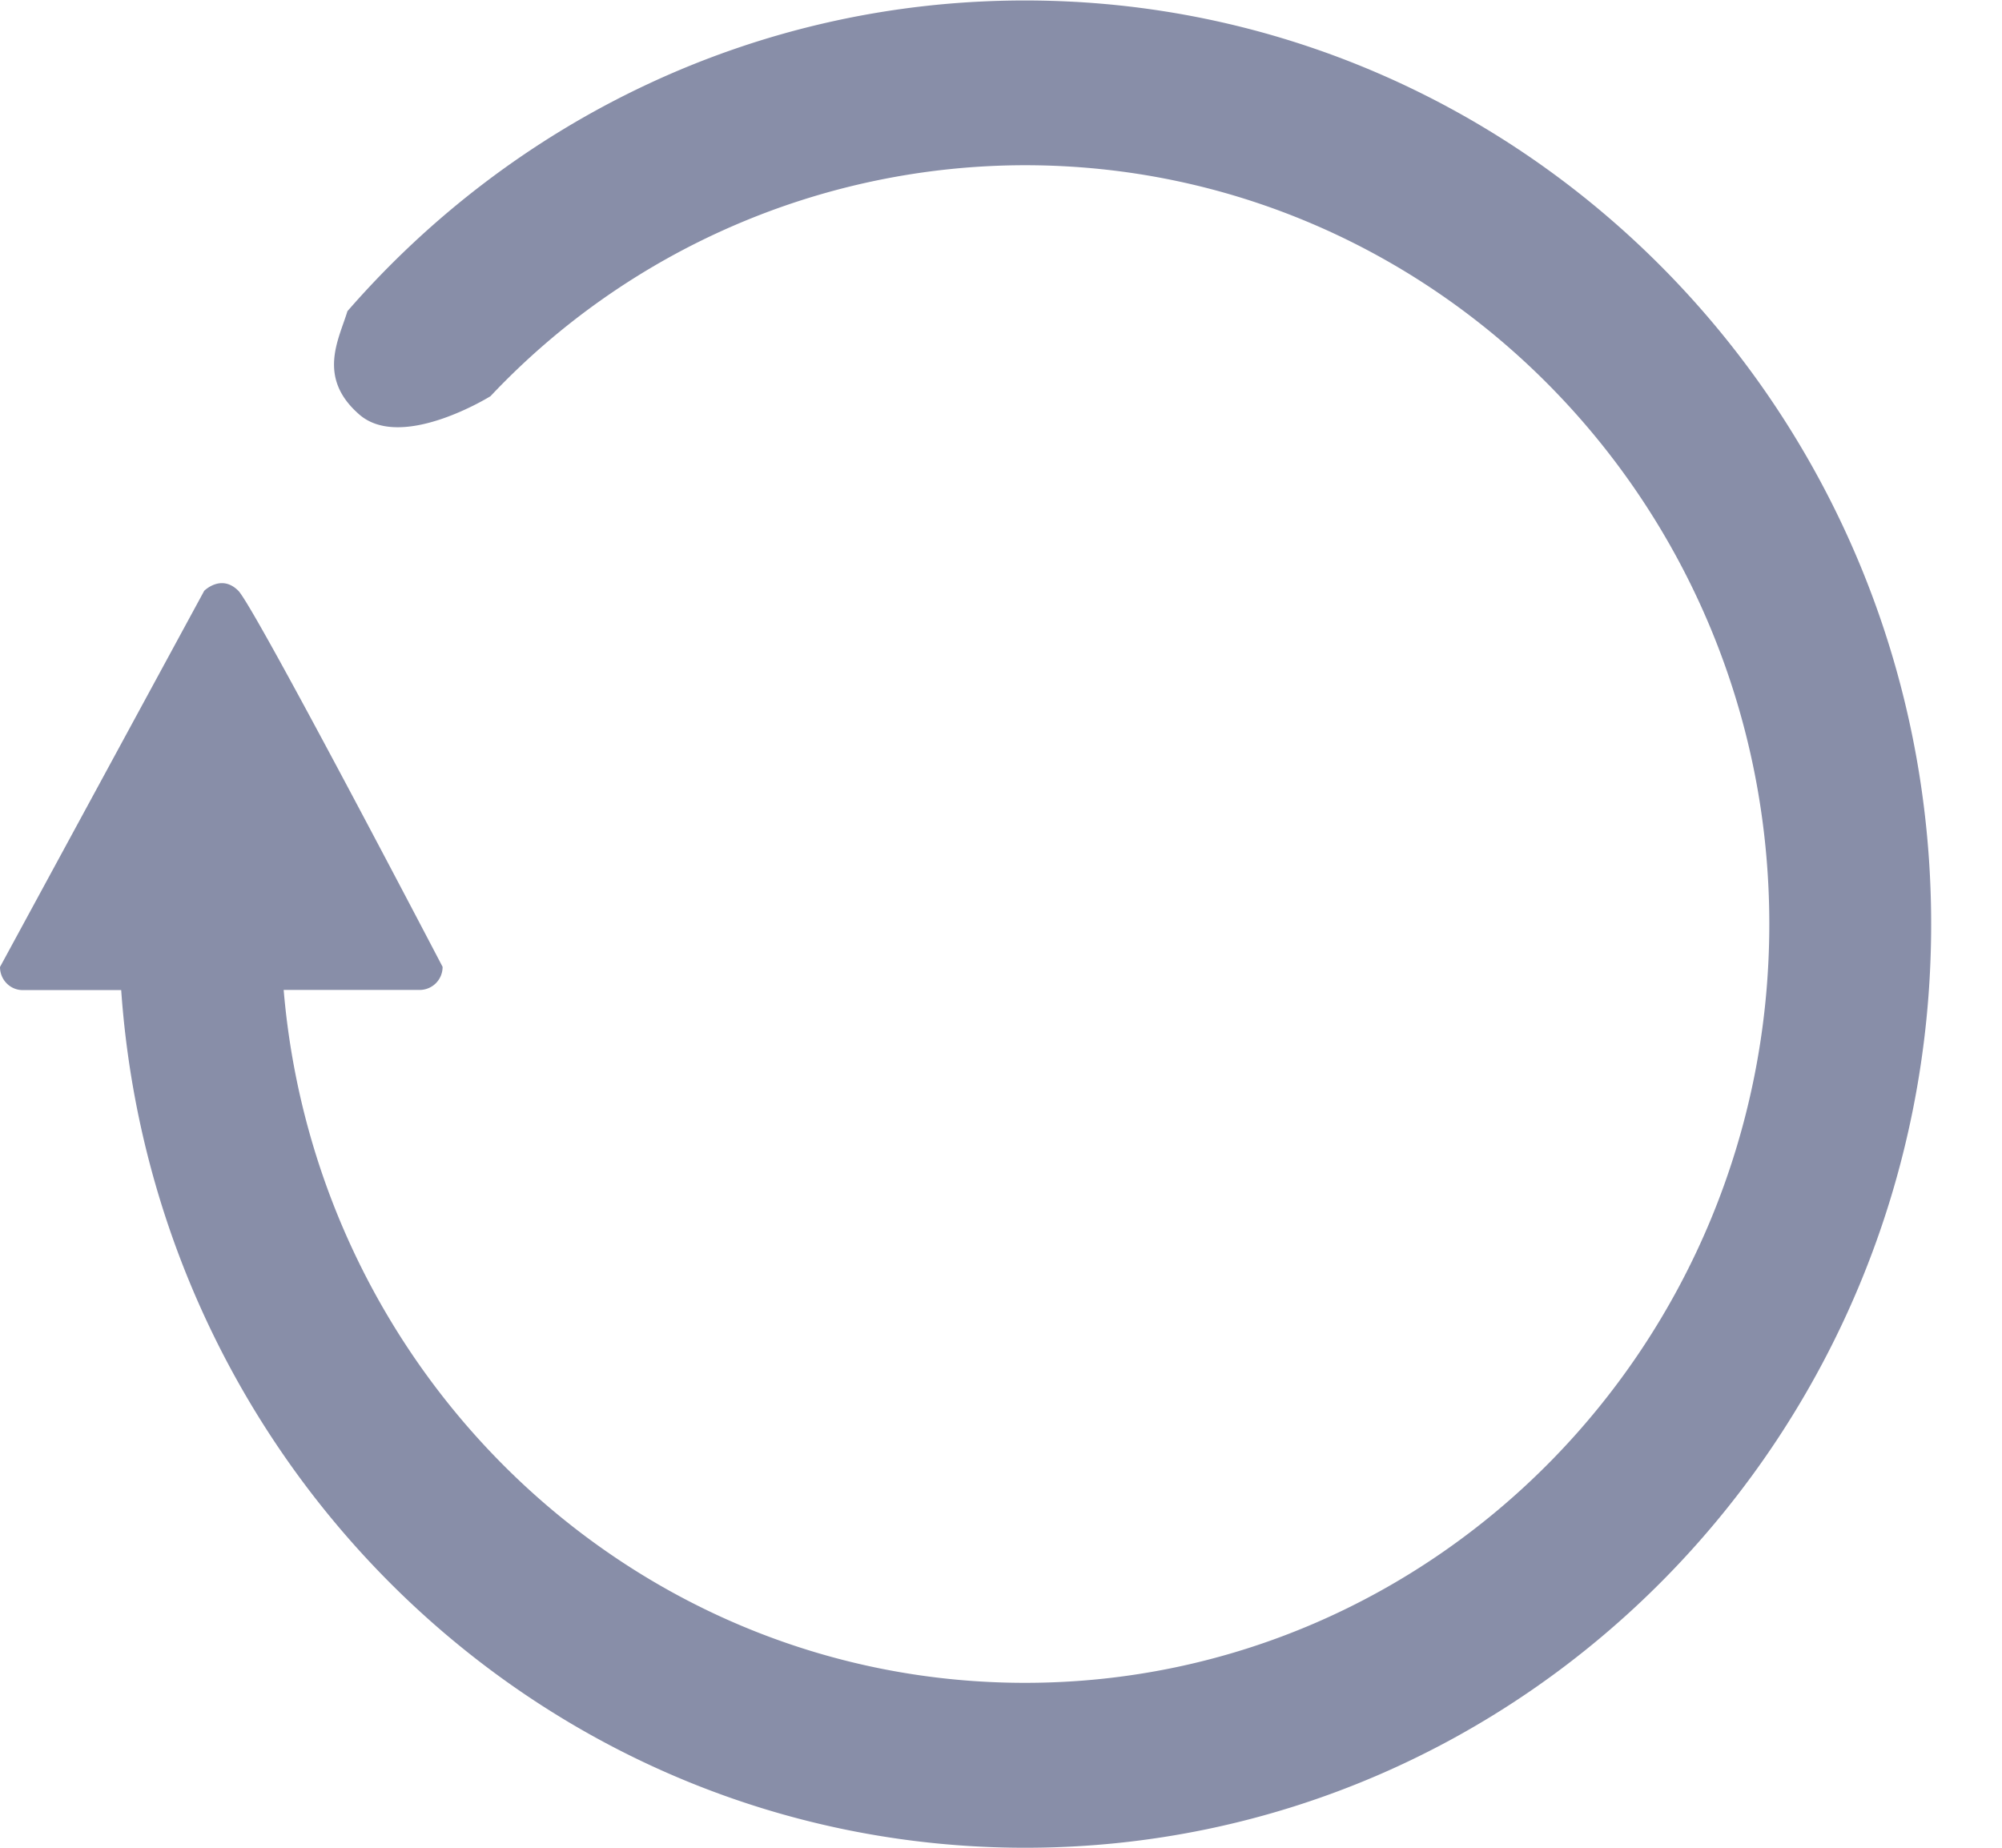 <svg xmlns="http://www.w3.org/2000/svg" width="13" height="12" viewBox="0 0 13 12">
  <path fill="#888EA8" fill-rule="evenodd"
        d="M6.656.003c-1.751 0-3.323.78-4.4 2.018-.055.182-.199.43.076.67.275.242.853-.118.853-.118a4.774 4.774 0 0 1 3.471-1.5c2.669 0 4.833 2.207 4.833 4.928 0 2.722-2.164 4.928-4.833 4.928-2.527 0-4.601-1.979-4.814-4.5h.884a.149.149 0 0 0 .148-.15S1.658 3.95 1.548 3.837c-.111-.112-.222 0-.222 0L0 6.28c0 .083.066.15.147.15h.64C1.004 9.544 3.549 12 6.657 12c3.25 0 5.883-2.685 5.883-5.998S9.905.003 6.656.003z"/>
</svg>
